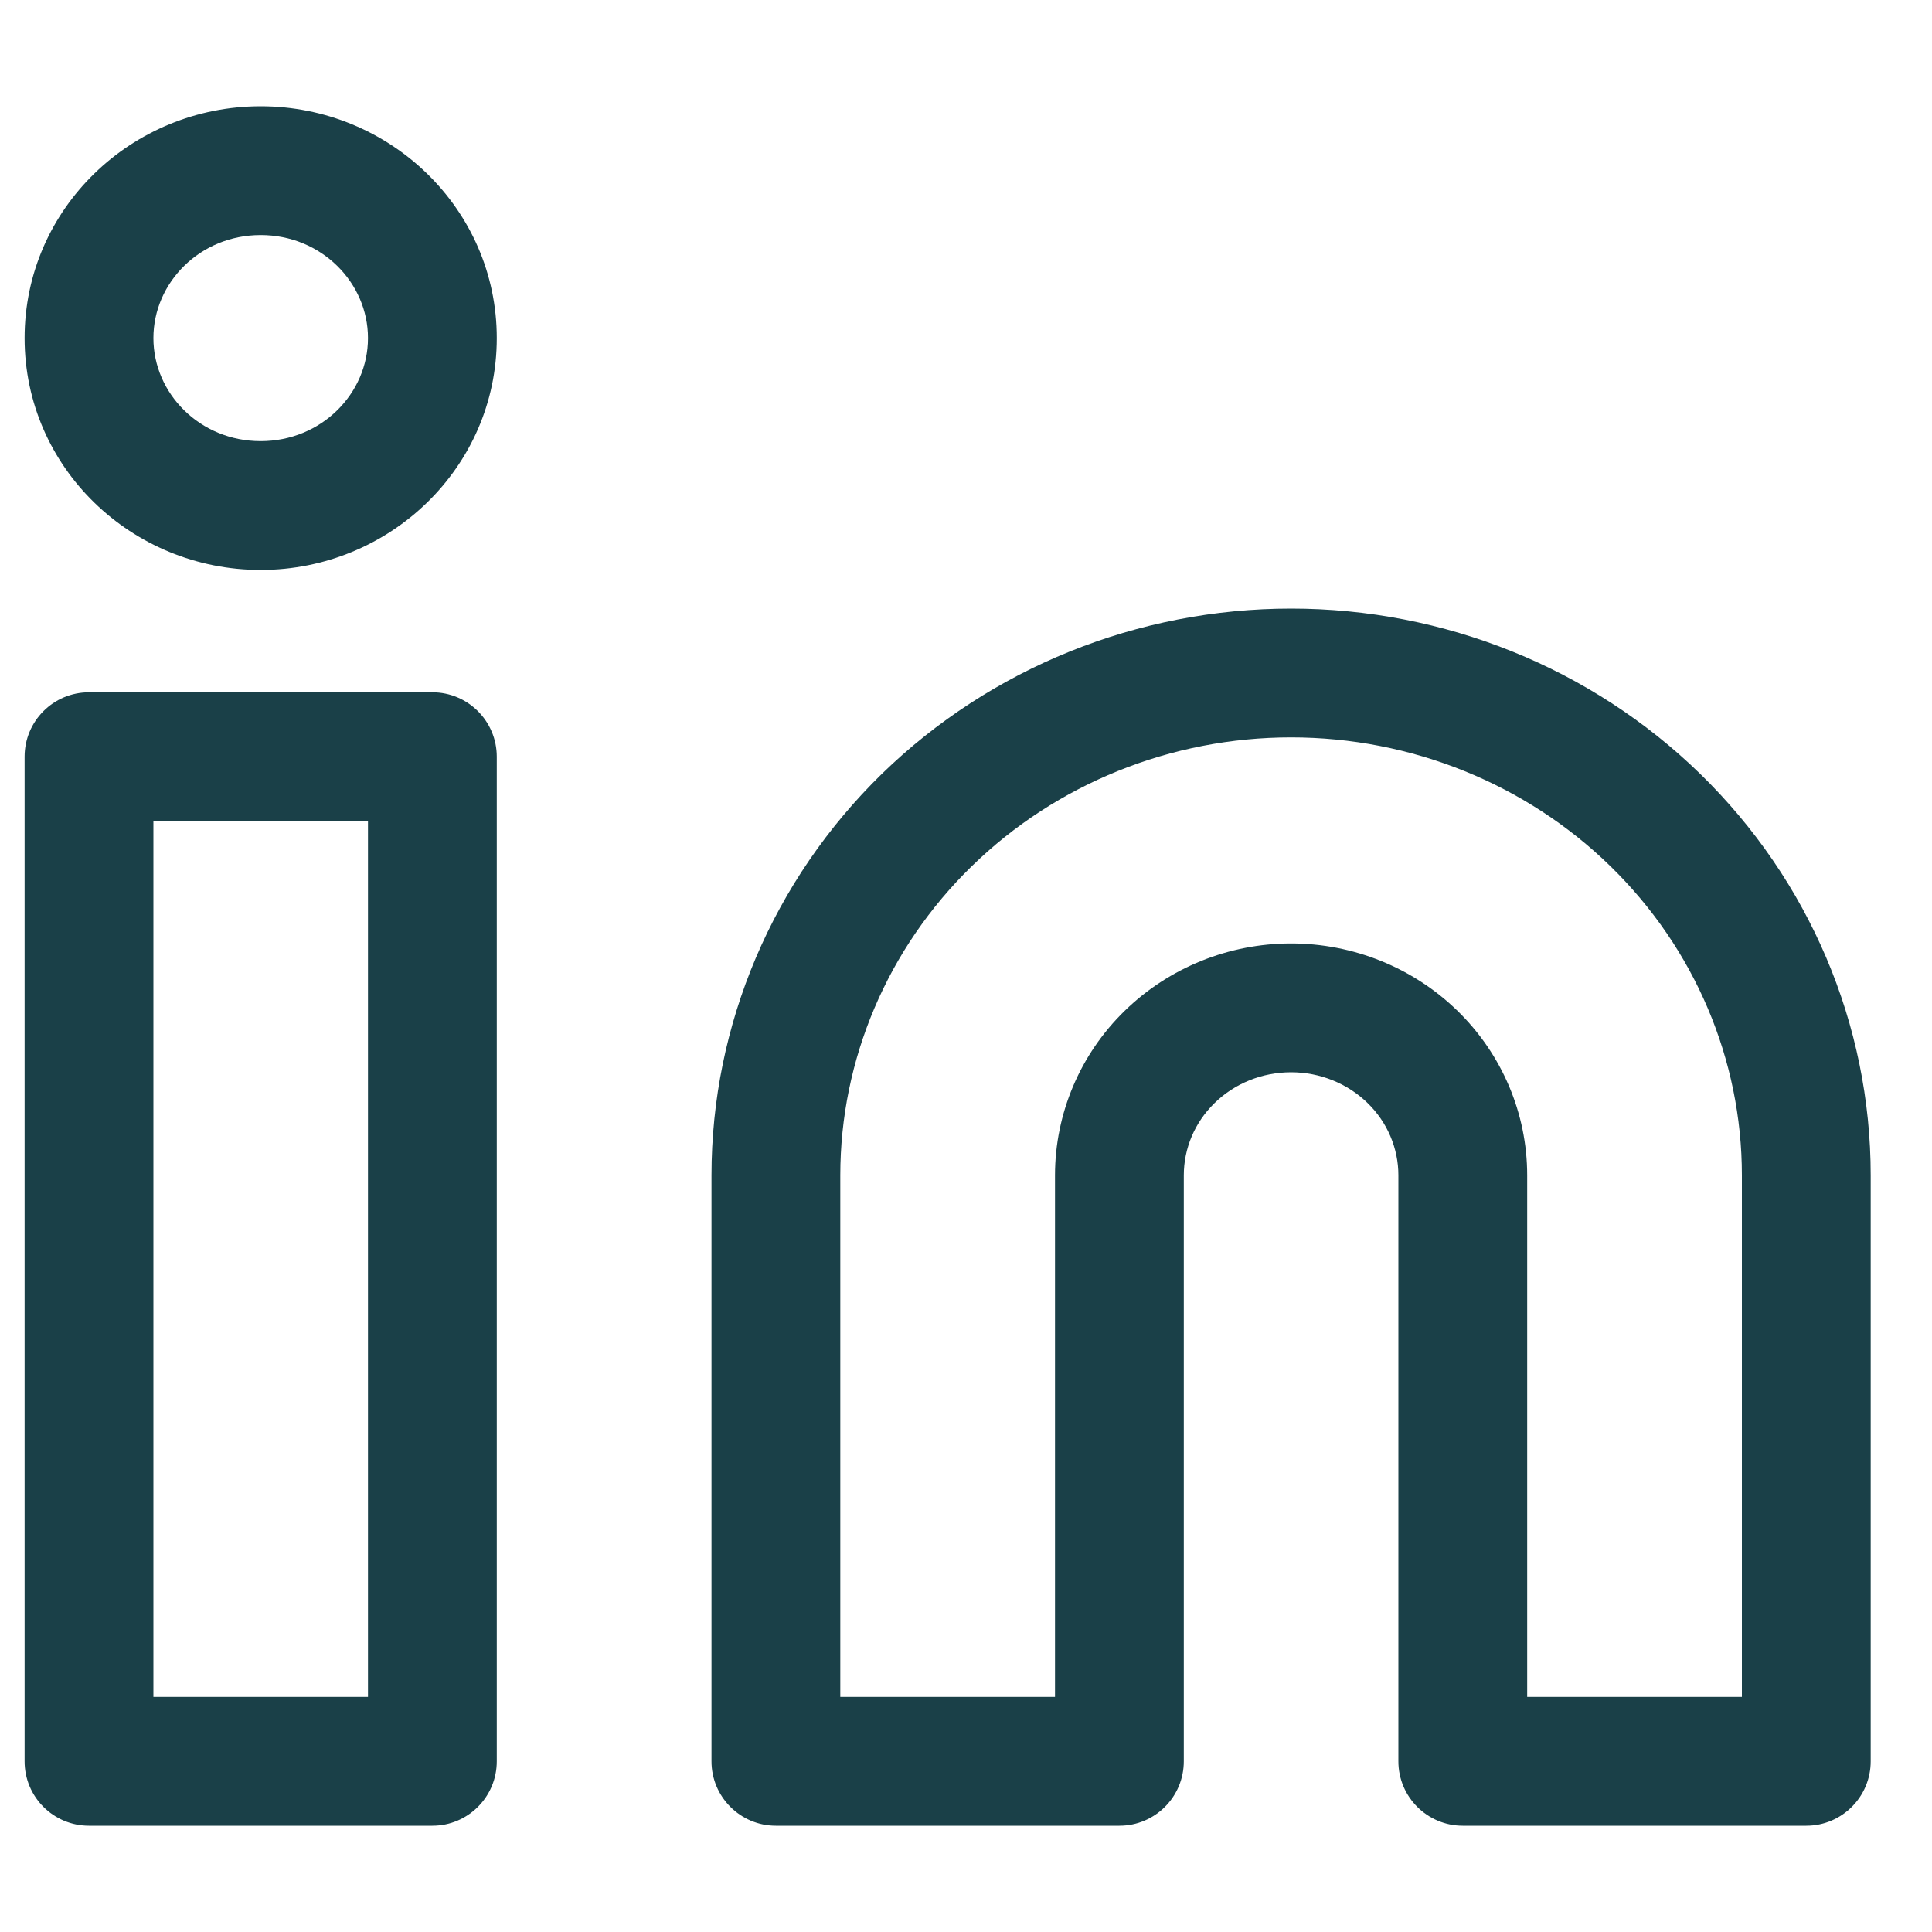 <svg width="15" height="15" viewBox="0 0 15 15" fill="none" xmlns="http://www.w3.org/2000/svg">
<g id="social">
<path id="linkedin" fill-rule="evenodd" clip-rule="evenodd" d="M1.191 2.625C1.191 2.195 1.552 1.825 2.024 1.825C2.496 1.825 2.857 2.195 2.857 2.625C2.857 3.055 2.496 3.425 2.024 3.425C1.552 3.425 1.191 3.055 1.191 2.625ZM2.024 0.825C1.023 0.825 0.191 1.619 0.191 2.625C0.191 3.631 1.023 4.425 2.024 4.425C3.024 4.425 3.857 3.631 3.857 2.625C3.857 1.619 3.024 0.825 2.024 0.825ZM10.024 5.725C9.092 5.725 8.2 6.086 7.545 6.725C6.889 7.364 6.524 8.228 6.524 9.125V13.175H8.191V9.125C8.191 8.644 8.387 8.184 8.732 7.848C9.077 7.512 9.542 7.325 10.024 7.325C10.506 7.325 10.971 7.512 11.316 7.848C11.661 8.184 11.857 8.644 11.857 9.125V13.175H13.524V9.125C13.524 8.228 13.158 7.364 12.503 6.725C11.848 6.086 10.956 5.725 10.024 5.725ZM10.024 4.725C8.834 4.725 7.691 5.186 6.846 6.009C6.001 6.834 5.524 7.954 5.524 9.125V13.675C5.524 13.951 5.748 14.175 6.024 14.175H8.691C8.967 14.175 9.191 13.951 9.191 13.675V9.125C9.191 8.917 9.275 8.715 9.43 8.564C9.585 8.412 9.799 8.325 10.024 8.325C10.249 8.325 10.462 8.412 10.618 8.564C10.773 8.715 10.857 8.917 10.857 9.125V13.675C10.857 13.951 11.081 14.175 11.357 14.175H14.024C14.3 14.175 14.524 13.951 14.524 13.675V9.125C14.524 7.954 14.047 6.834 13.201 6.009C12.357 5.186 11.213 4.725 10.024 4.725ZM0.191 5.875C0.191 5.599 0.414 5.375 0.691 5.375H3.357C3.633 5.375 3.857 5.599 3.857 5.875V13.675C3.857 13.951 3.633 14.175 3.357 14.175H0.691C0.414 14.175 0.191 13.951 0.191 13.675V5.875ZM1.191 6.375V13.175H2.857V6.375H1.191Z" fill="#1A4048"/>
</g>
</svg>
